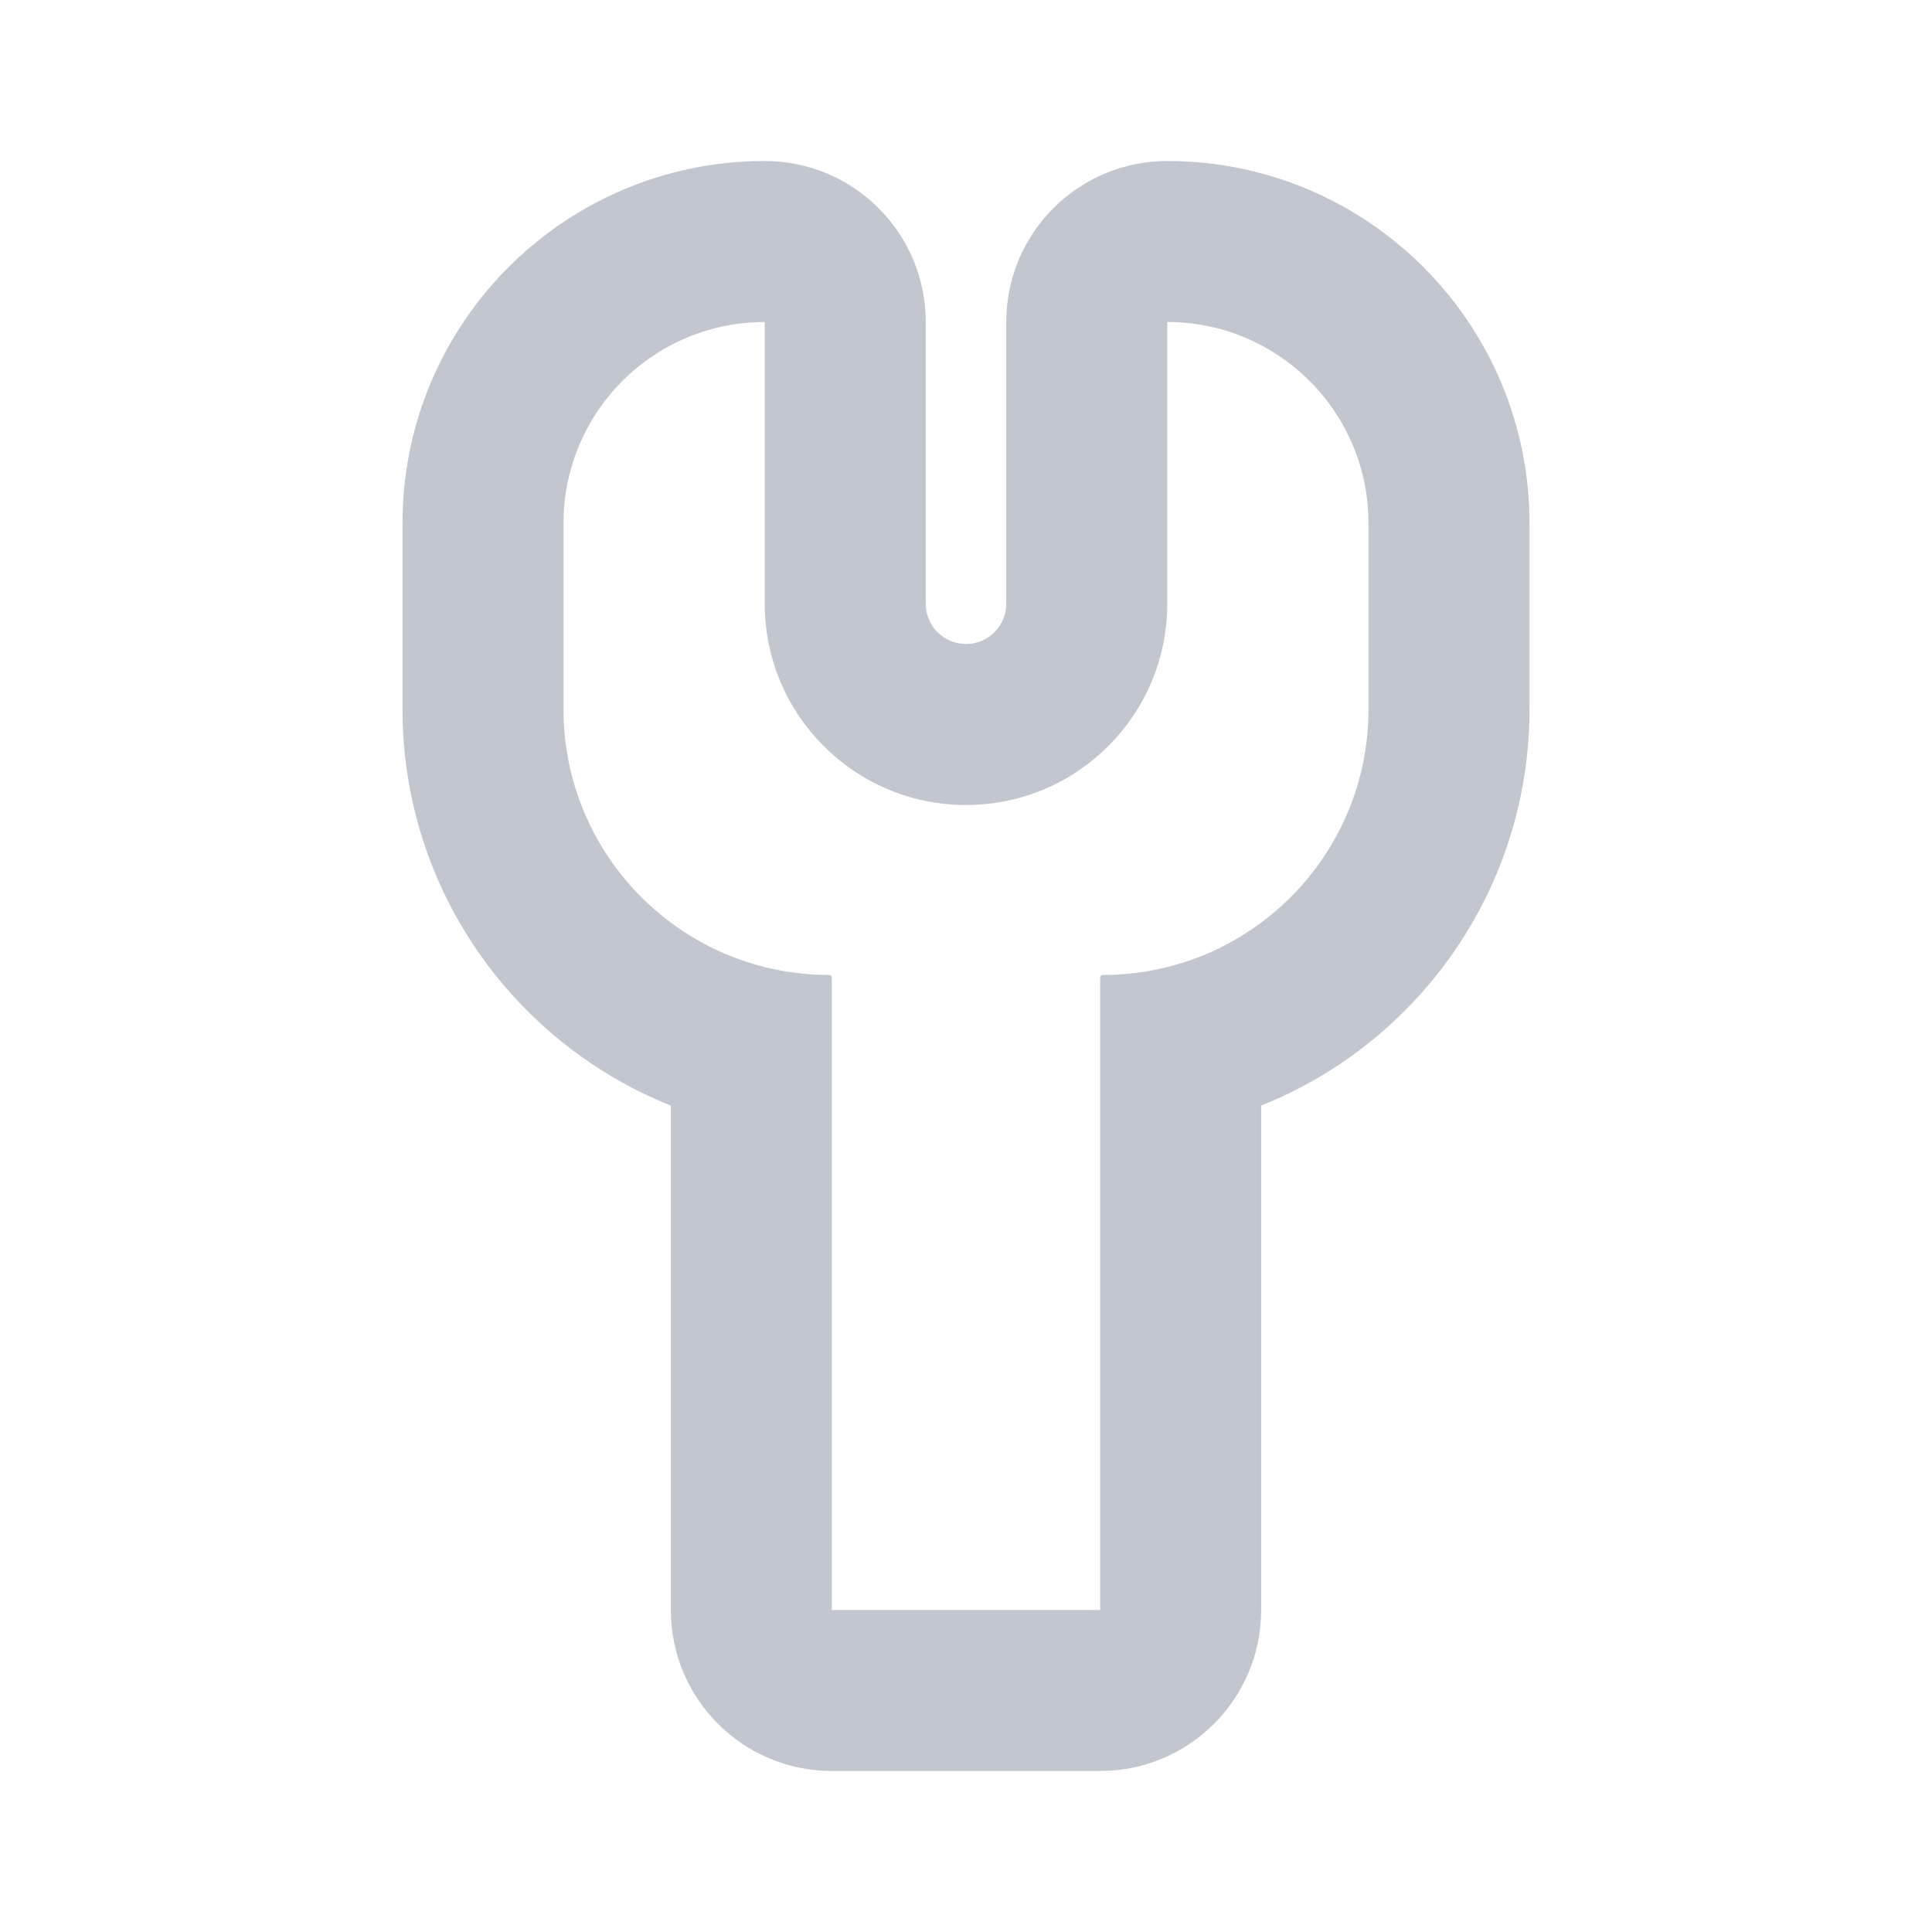 <svg width="54" height="54" viewBox="0 0 54 54" fill="none" xmlns="http://www.w3.org/2000/svg">
<path fill-rule="evenodd" clip-rule="evenodd" d="M23.25 49.5C20.765 49.5 18.75 47.485 18.75 45V30.902C14.355 29.144 11.25 24.847 11.25 19.824V14.625C11.25 9.033 15.783 4.5 21.375 4.5C23.86 4.5 25.875 6.515 25.875 9V16.875C25.875 17.496 26.379 18 27 18C27.621 18 28.125 17.496 28.125 16.875V9C28.125 6.515 30.14 4.5 32.625 4.5C38.217 4.5 42.75 9.033 42.75 14.625V19.824C42.75 24.847 39.645 29.144 35.25 30.902V45C35.25 47.485 33.235 49.5 30.75 49.5H23.25ZM30.75 45H23.25V27.324C23.25 27.283 23.217 27.25 23.176 27.25C19.075 27.25 15.75 23.925 15.75 19.824V14.625C15.75 13.358 16.169 12.19 16.875 11.249C17.901 9.884 19.535 9 21.375 9V16.875C21.375 19.982 23.893 22.5 27 22.5C30.107 22.5 32.625 19.982 32.625 16.875V9C34.465 9 36.099 9.884 37.125 11.249C37.831 12.19 38.25 13.358 38.25 14.625V19.824C38.25 23.925 34.925 27.25 30.824 27.25C30.783 27.25 30.75 27.283 30.75 27.324V45Z" fill="#C2C7CF"/>
</svg>
